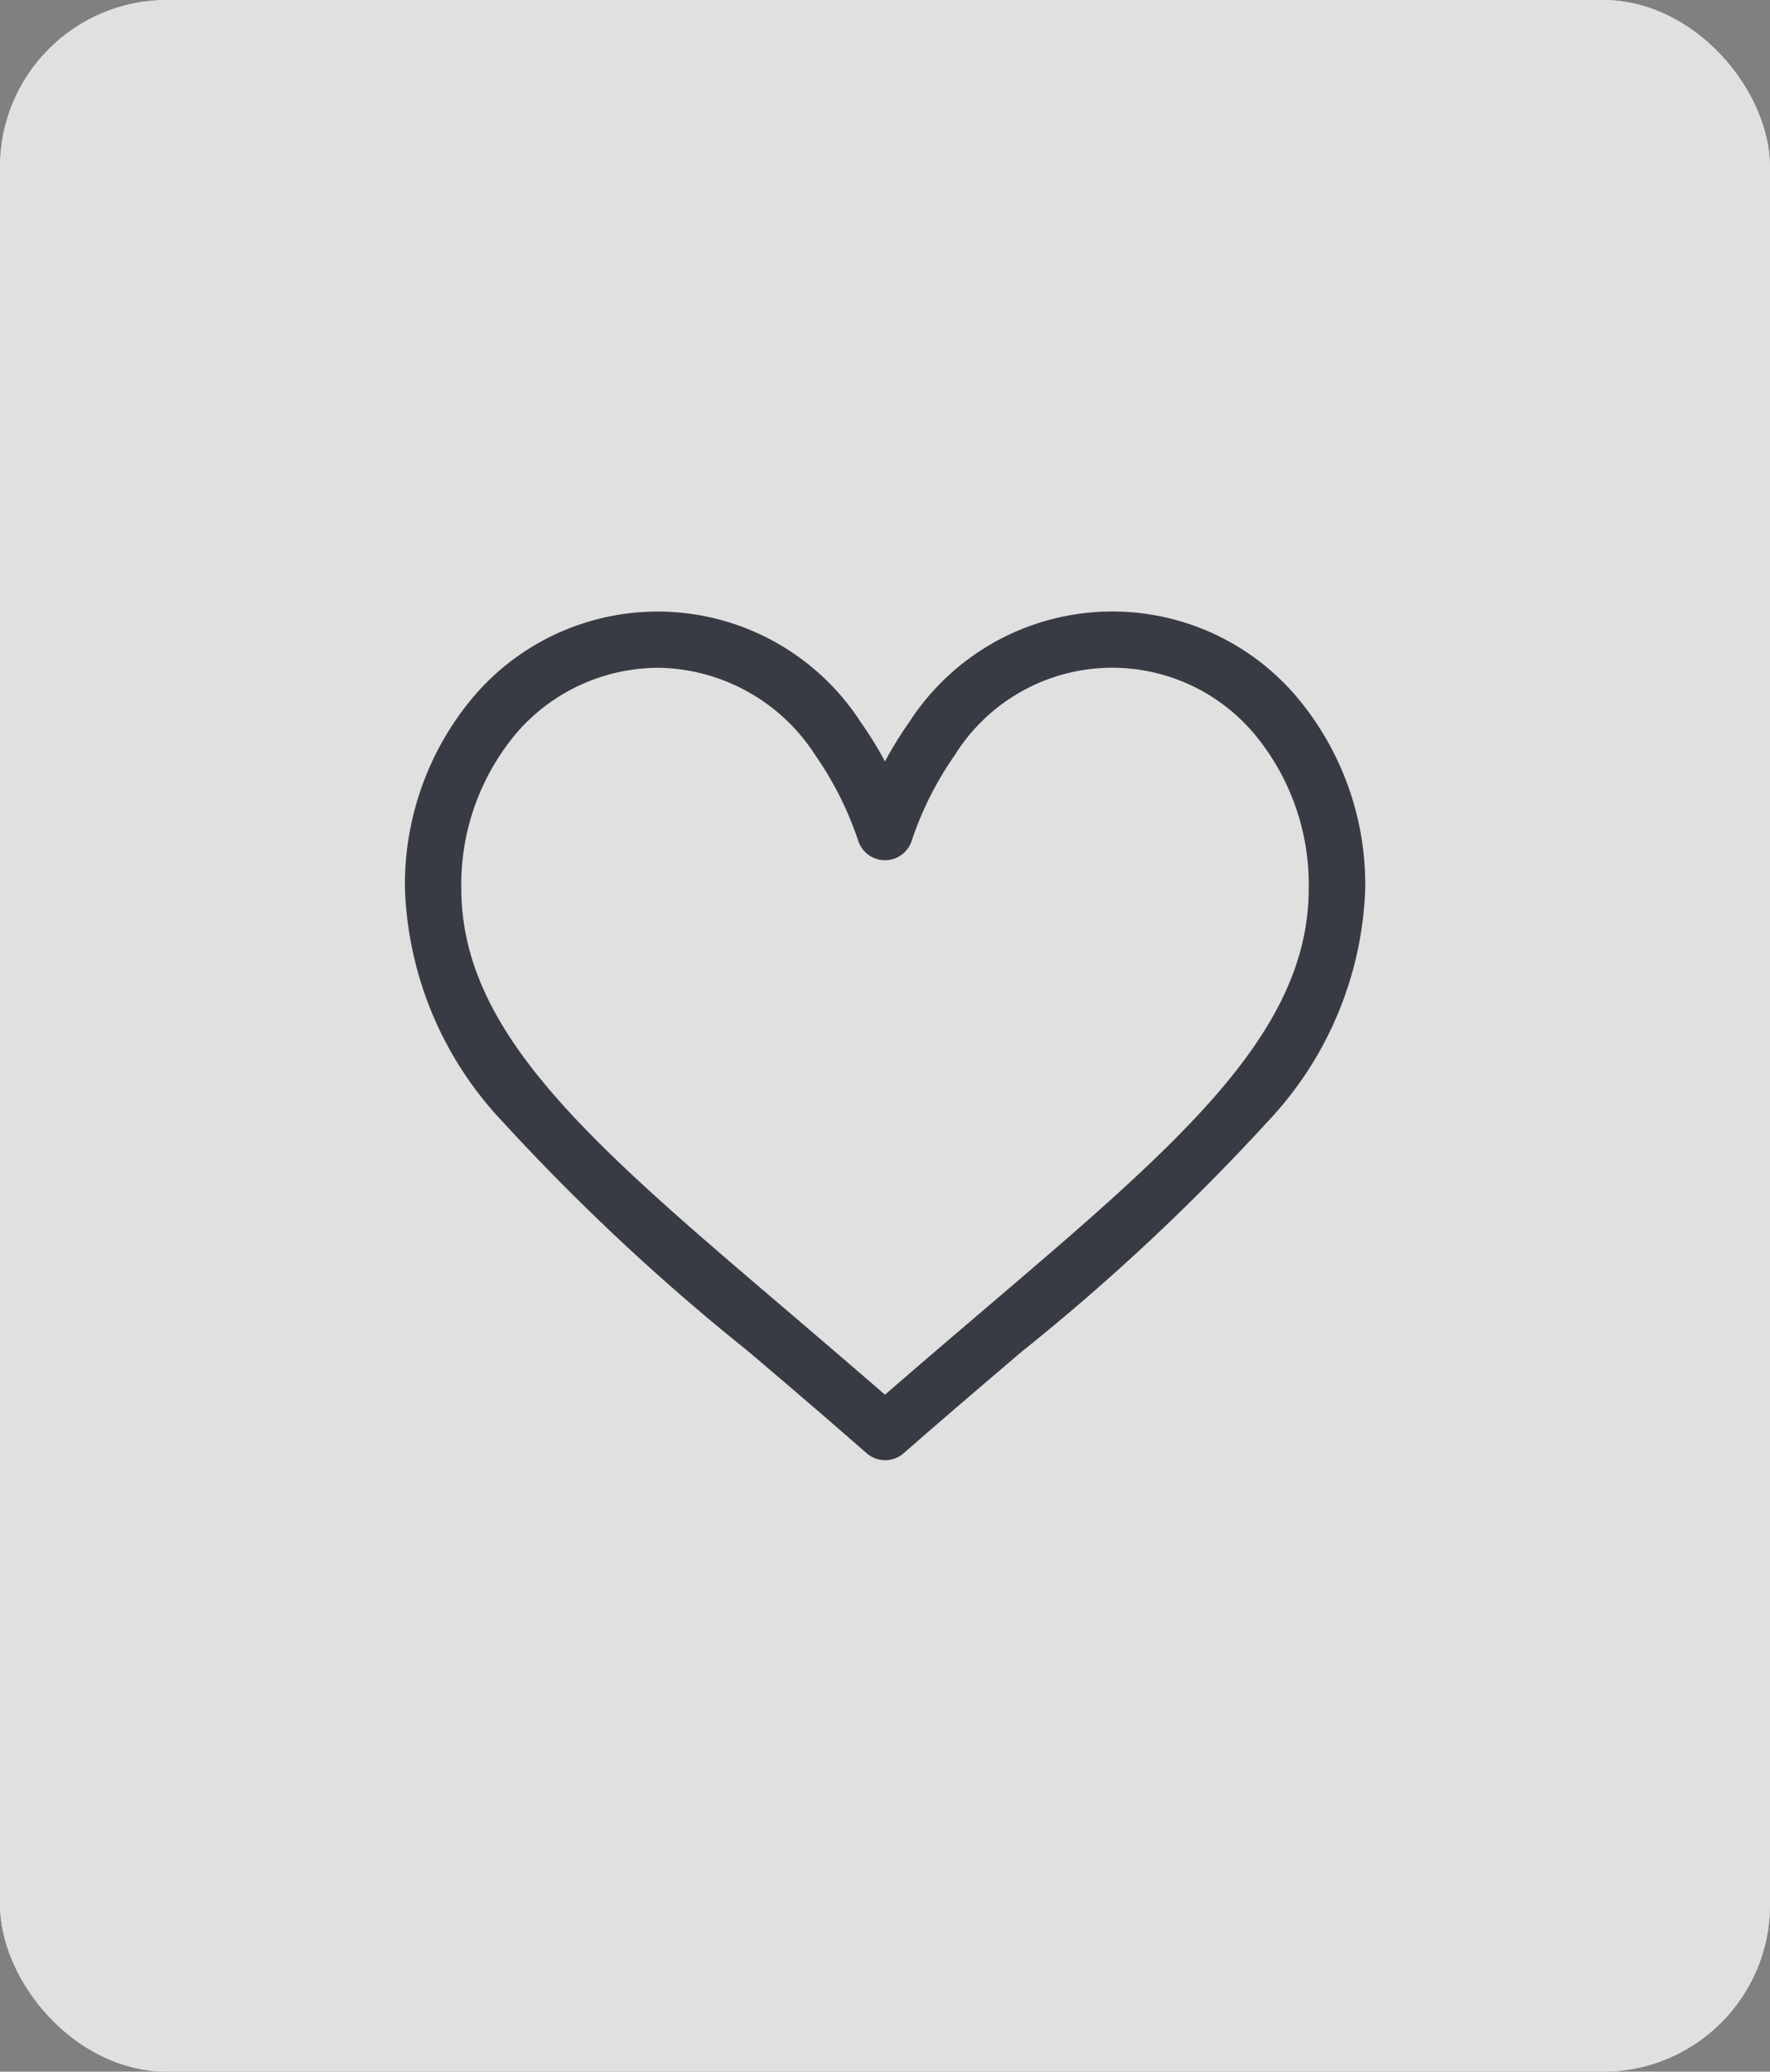 <svg xmlns="http://www.w3.org/2000/svg" width="53" height="62" viewBox="0 0 53 62">
  <rect x="0" y="0" width="53" height="62" fill="#808080" stroke="none"/>
  <g id="Group_1292" data-name="Group 1292" transform="translate(-21 -50.575)">
    <g id="Rectangle_776" data-name="Rectangle 776" transform="translate(21 50.575)" fill="#f7f7f7" stroke="#f7f7f7" stroke-width="1" opacity="0.8">
      <rect width="53" height="62" rx="5" stroke="none"/>
      <rect x="0.5" y="0.5" width="52" height="61" rx="4.5" fill="none"/>
    </g>
    <g id="_001-like" data-name="001-like" transform="translate(33.125 39.04)">
      <g id="Group_1314" data-name="Group 1314" transform="translate(0 29.836)">
        <path id="Path_3908" data-name="Path 3908" d="M26.652,32.331a7.241,7.241,0,0,0-11.562.832,11.024,11.024,0,0,0-.716,1.16,11.015,11.015,0,0,0-.716-1.16A7.241,7.241,0,0,0,2.1,32.331,8.715,8.715,0,0,0,0,38.119a10.672,10.672,0,0,0,2.939,7A65.437,65.437,0,0,0,10.3,51.994c1.113.948,2.263,1.928,3.488,3l.037.032a.842.842,0,0,0,1.11,0l.037-.032c1.225-1.072,2.375-2.052,3.488-3a65.427,65.427,0,0,0,7.356-6.873,10.672,10.672,0,0,0,2.939-7A8.715,8.715,0,0,0,26.652,32.331Zm-9.29,18.381c-.959.817-1.946,1.658-2.987,2.563-1.041-.9-2.028-1.746-2.987-2.563-5.843-4.979-9.7-8.269-9.7-12.593a7.033,7.033,0,0,1,1.677-4.674,5.623,5.623,0,0,1,4.275-1.924,5.679,5.679,0,0,1,4.648,2.616A9.986,9.986,0,0,1,13.574,36.7a.842.842,0,0,0,1.6,0,9.987,9.987,0,0,1,1.289-2.564,5.559,5.559,0,0,1,8.923-.692,7.033,7.033,0,0,1,1.677,4.674C27.065,42.443,23.205,45.733,17.362,50.712Z" transform="translate(0 -29.836)" fill="#393b44"/>
      </g>
    </g>
  </g>
</svg>
